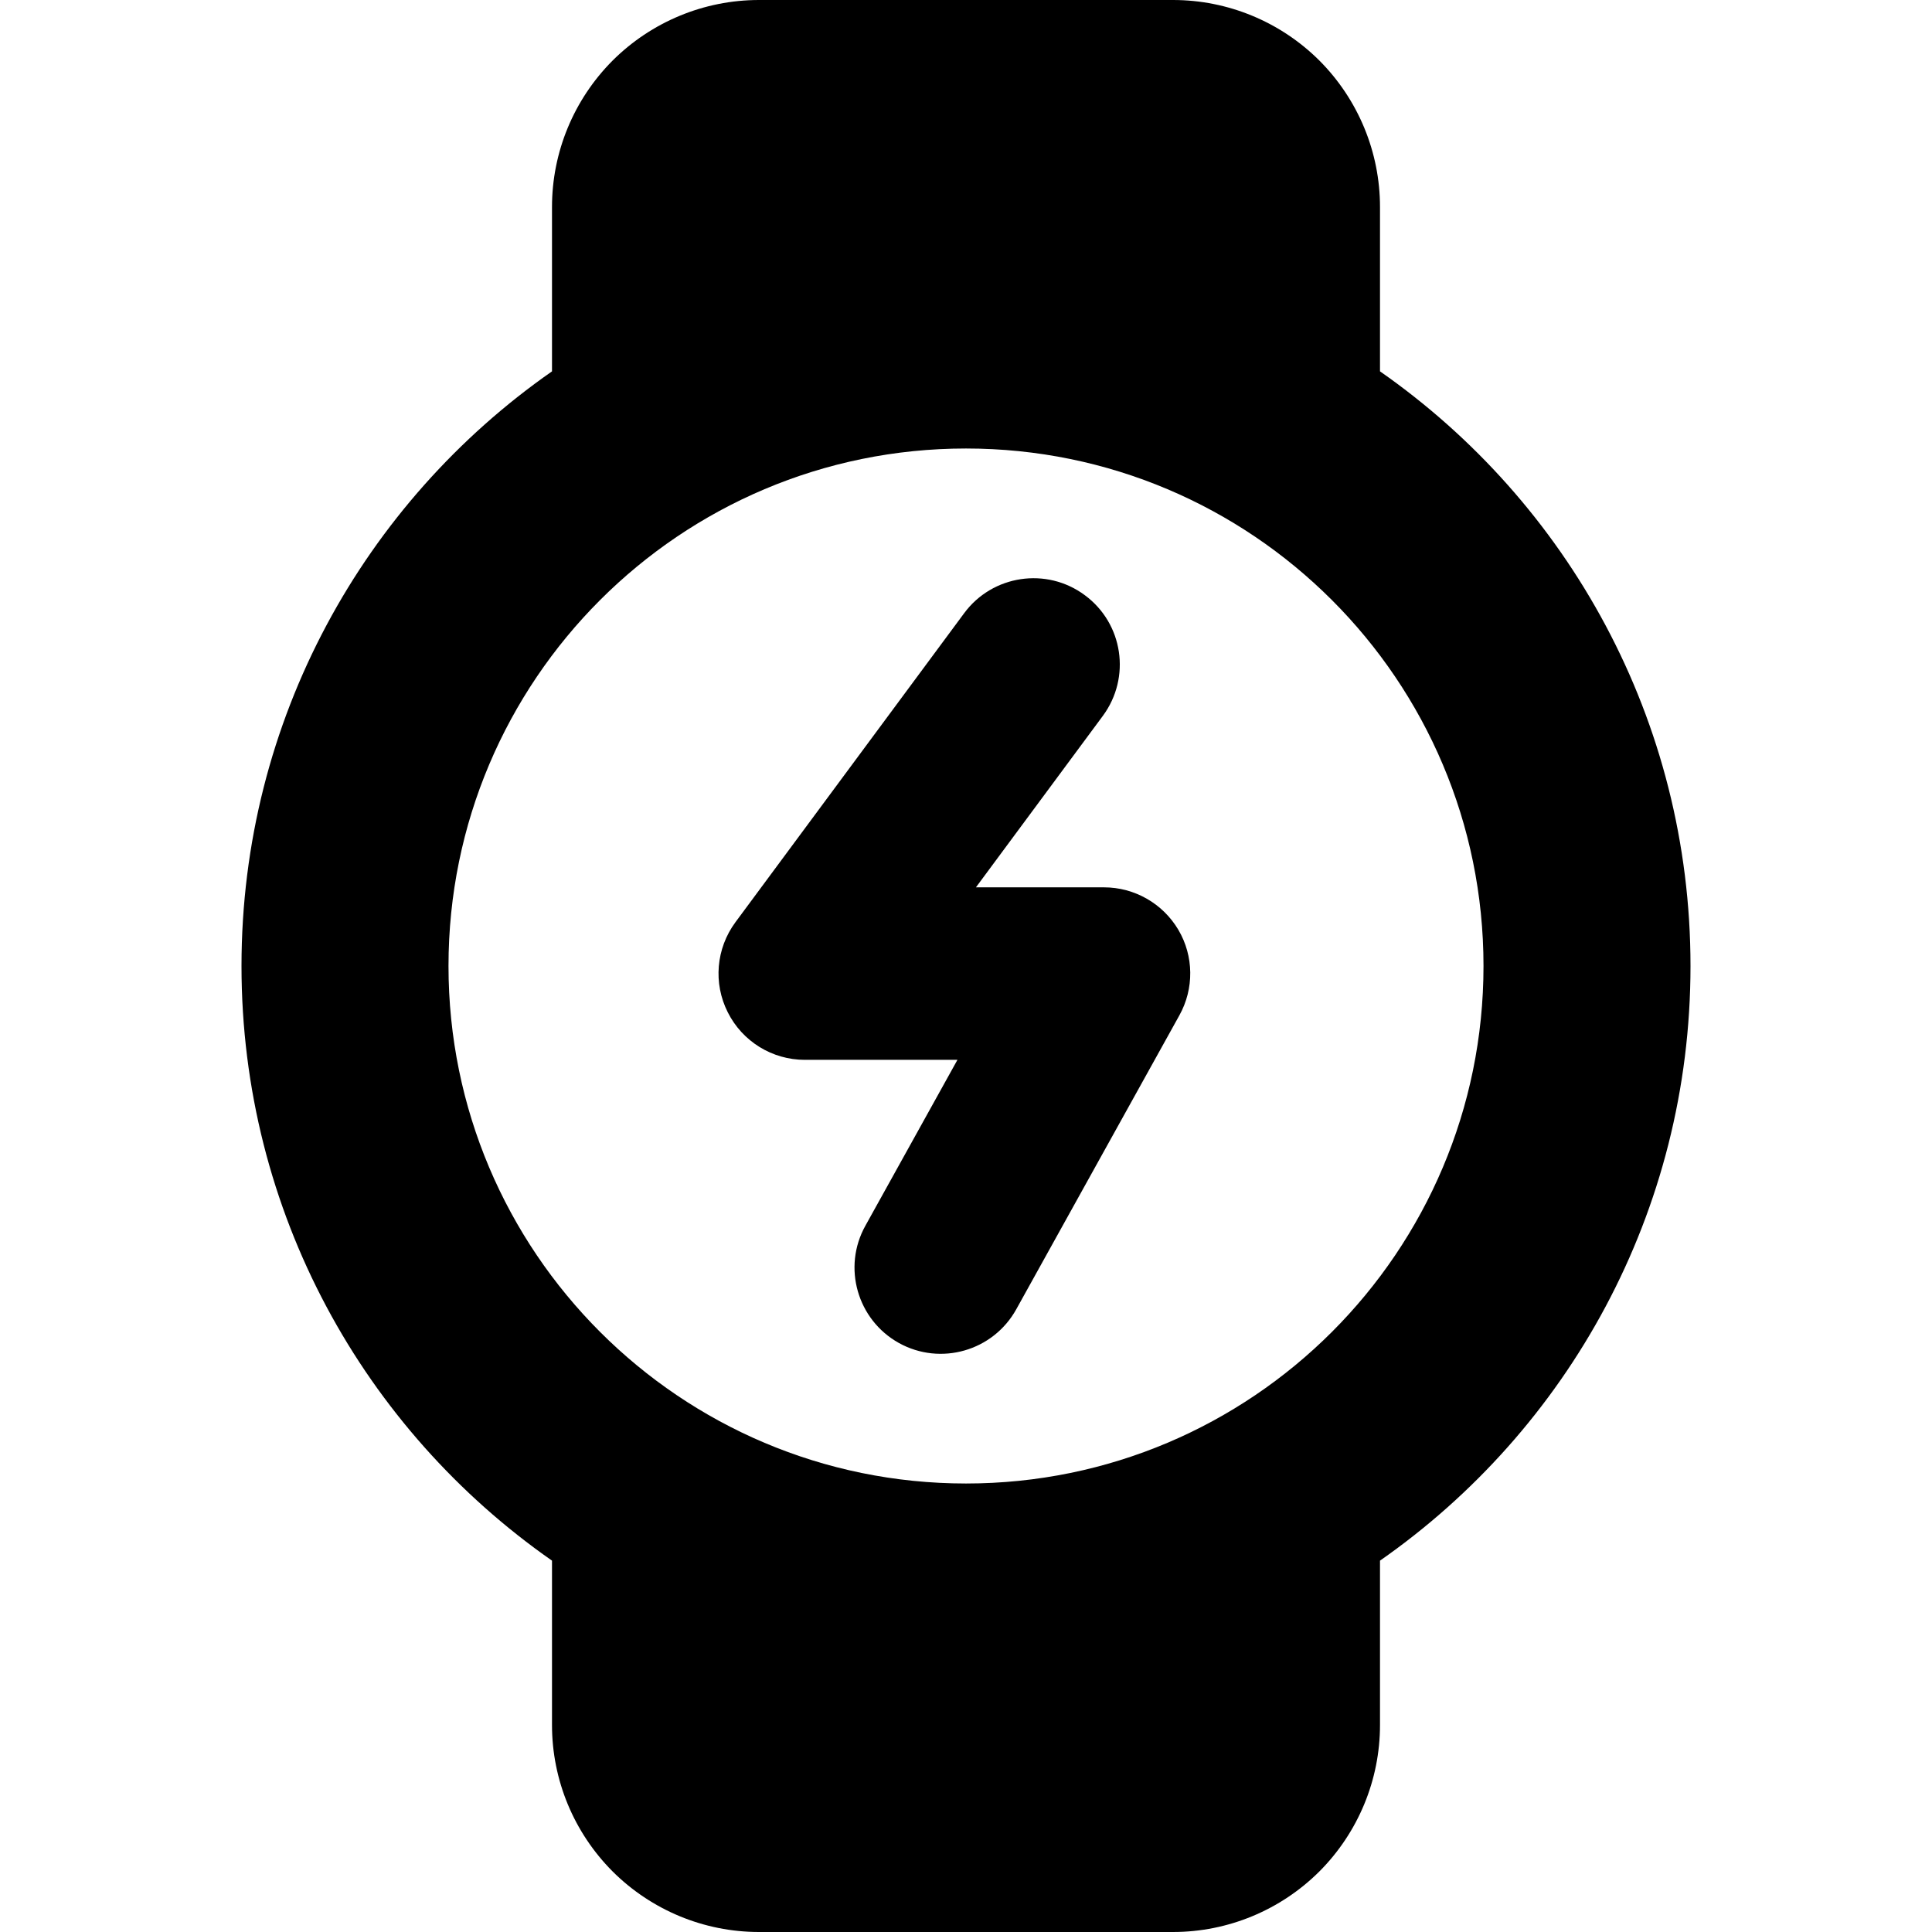 <svg width="14" height="14" viewBox="0 0 14 14" fill="none" xmlns="http://www.w3.org/2000/svg">
<path fill-rule="evenodd" clip-rule="evenodd" d="M5.5 0C5.102 0 4.721 0.158 4.439 0.439C4.158 0.721 4 1.102 4 1.5V2.691C2.64 3.64 1.75 5.216 1.75 7C1.75 8.784 2.64 10.36 4 11.309V12.5C4 12.898 4.158 13.279 4.439 13.561C4.721 13.842 5.102 14 5.5 14H8.5C8.898 14 9.279 13.842 9.561 13.561C9.842 13.279 10 12.898 10 12.5V11.309C11.36 10.36 12.25 8.784 12.25 7C12.25 5.216 11.36 3.64 10 2.691V1.5C10 1.102 9.842 0.721 9.561 0.439C9.279 0.158 8.898 0 8.5 0H5.5ZM3.25 7C3.25 4.929 4.929 3.25 7 3.25C9.071 3.25 10.75 4.929 10.75 7C10.75 9.071 9.071 10.75 7 10.75C4.929 10.75 3.25 9.071 3.25 7ZM7.992 5.187C8.197 4.909 8.139 4.518 7.861 4.313C7.584 4.107 7.192 4.166 6.987 4.443L5.329 6.683C5.189 6.873 5.167 7.125 5.274 7.336C5.38 7.547 5.596 7.68 5.832 7.68H6.938L6.271 8.882C6.103 9.183 6.212 9.564 6.514 9.732C6.816 9.899 7.196 9.79 7.364 9.488L8.546 7.358C8.654 7.164 8.651 6.928 8.539 6.738C8.426 6.547 8.221 6.43 8 6.43H7.072L7.992 5.187Z" fill="black"/>
</svg>

